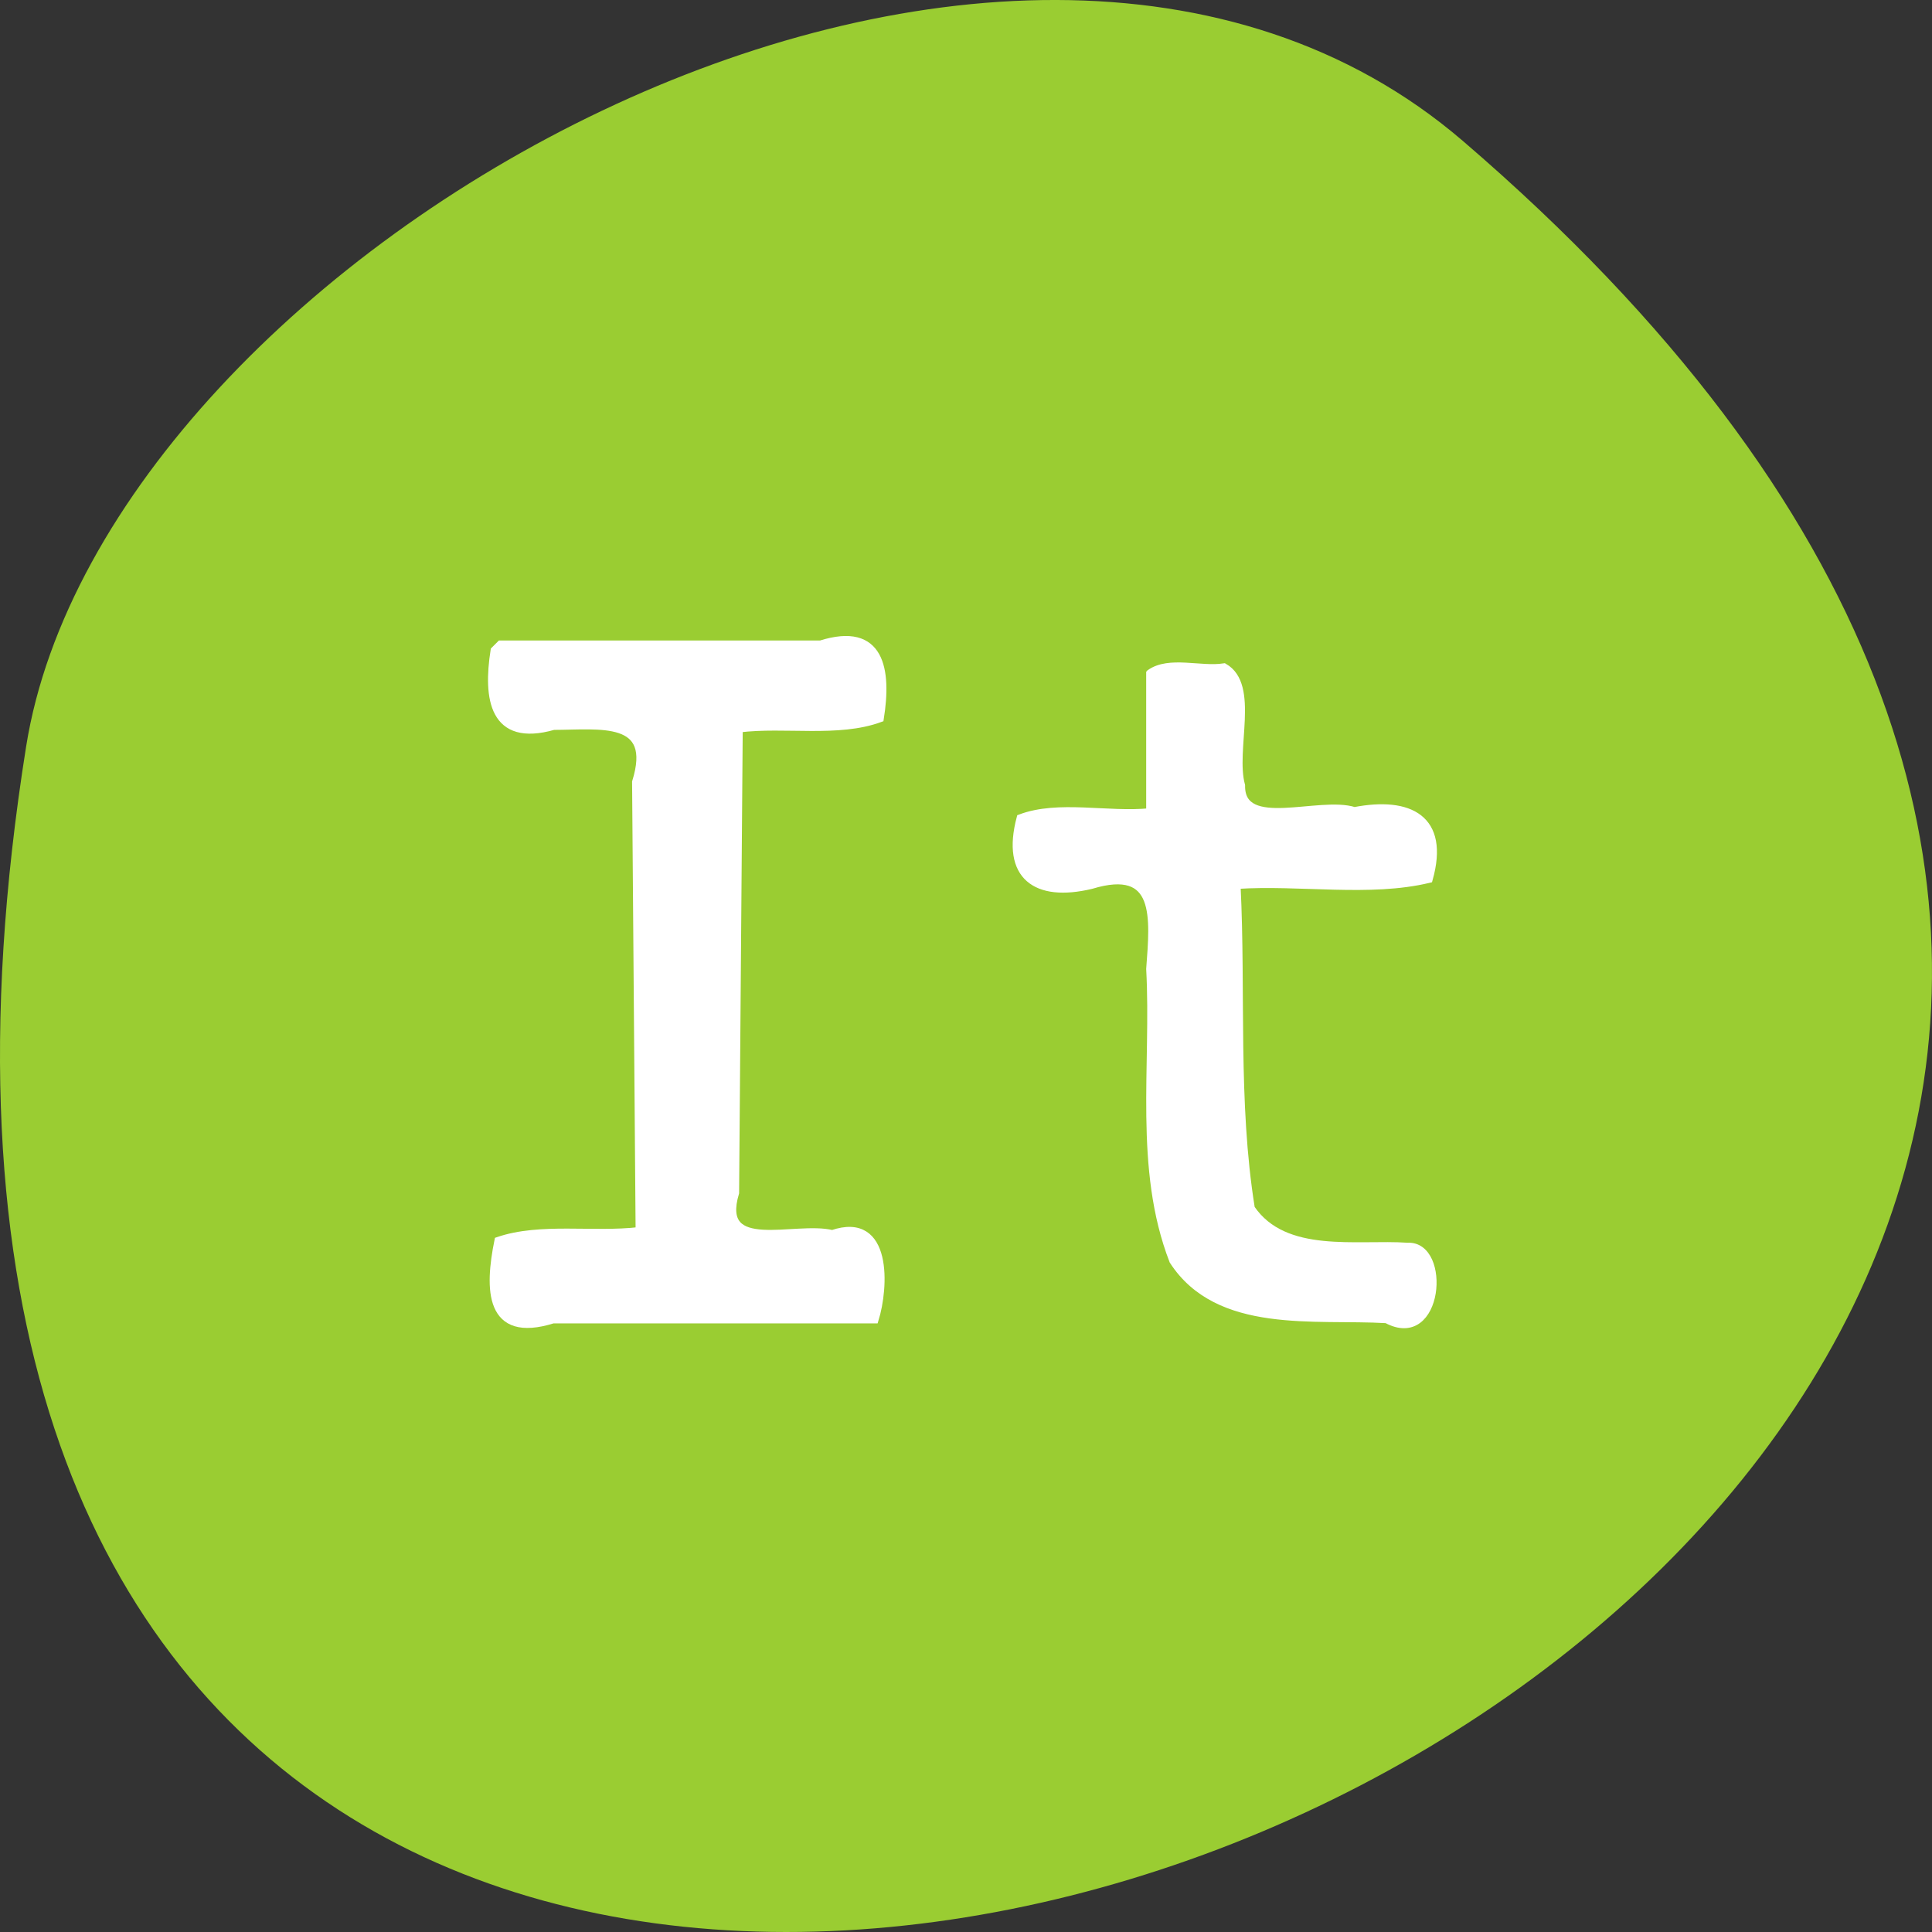 <svg xmlns="http://www.w3.org/2000/svg" viewBox="0 0 256 256"><rect x="0" y="0" width="256" height="256" fill="#333333" stroke="none"/><g transform="translate(0 -796.36)"><path d="m 193.83 815.03 c 225.34 193.41 -237.98 379.39 -190.37 80.26 10.438 -65.59 129.65 -132.38 190.37 -80.26 z" style="fill:#9acd32;color:#000"/><g transform="translate(0 796.36)" style="fill:#fff;stroke:#fff;stroke-width:1.01"><path d="m 65.51 86.18 c -1 6.361 -0.186 12.318 7.843 10.03 6.176 -0.013 13.606 -1.251 10.907 7.407 0.155 19.828 0.31 39.656 0.466 59.48 -6.117 0.719 -13.1 -0.61 -18.709 1.306 -1.302 6.404 -1.3 13.13 7.254 10.448 14.215 0 28.43 0 42.645 0 1.307 -4.192 1.879 -13.919 -5.638 -11.352 -4.906 -1.216 -15.355 2.894 -12.848 -5.452 0.16 -20.501 0.321 -41 0.481 -61.5 6.098 -0.753 13.163 0.682 18.695 -1.355 1.017 -6.389 0.156 -12.354 -7.872 -9.817 -14.14 0 -28.28 0 -42.42 0 l -0.714 0.714 l -0.087 0.087 z"/><path d="m 152.38 89.21 c 0 6.13 0 12.261 0 18.391 -5.602 0.561 -12.13 -1.102 -17.17 0.801 -2.035 7.679 2.056 10.643 9.387 8.882 9.05 -2.748 8.289 4.309 7.785 11.11 0.693 12.808 -1.672 26.433 3.064 38.664 5.987 9.243 18.804 7.207 28.29 7.766 7.02 3.806 8.06 -9.923 2.784 -9.648 -6.684 -0.466 -16.318 1.483 -20.752 -5.056 -2.268 -14.1 -1.186 -28.582 -1.894 -42.837 8.373 -0.548 17.649 1.085 25.468 -0.801 2.248 -8.02 -2.573 -10.436 -9.872 -9.03 -4.623 -1.502 -15.1 2.898 -14.995 -3.371 -1.307 -4.727 1.959 -13.242 -2.272 -15.678 -3.124 0.484 -7.266 -1 -9.817 0.801 z"/></g></g></svg>